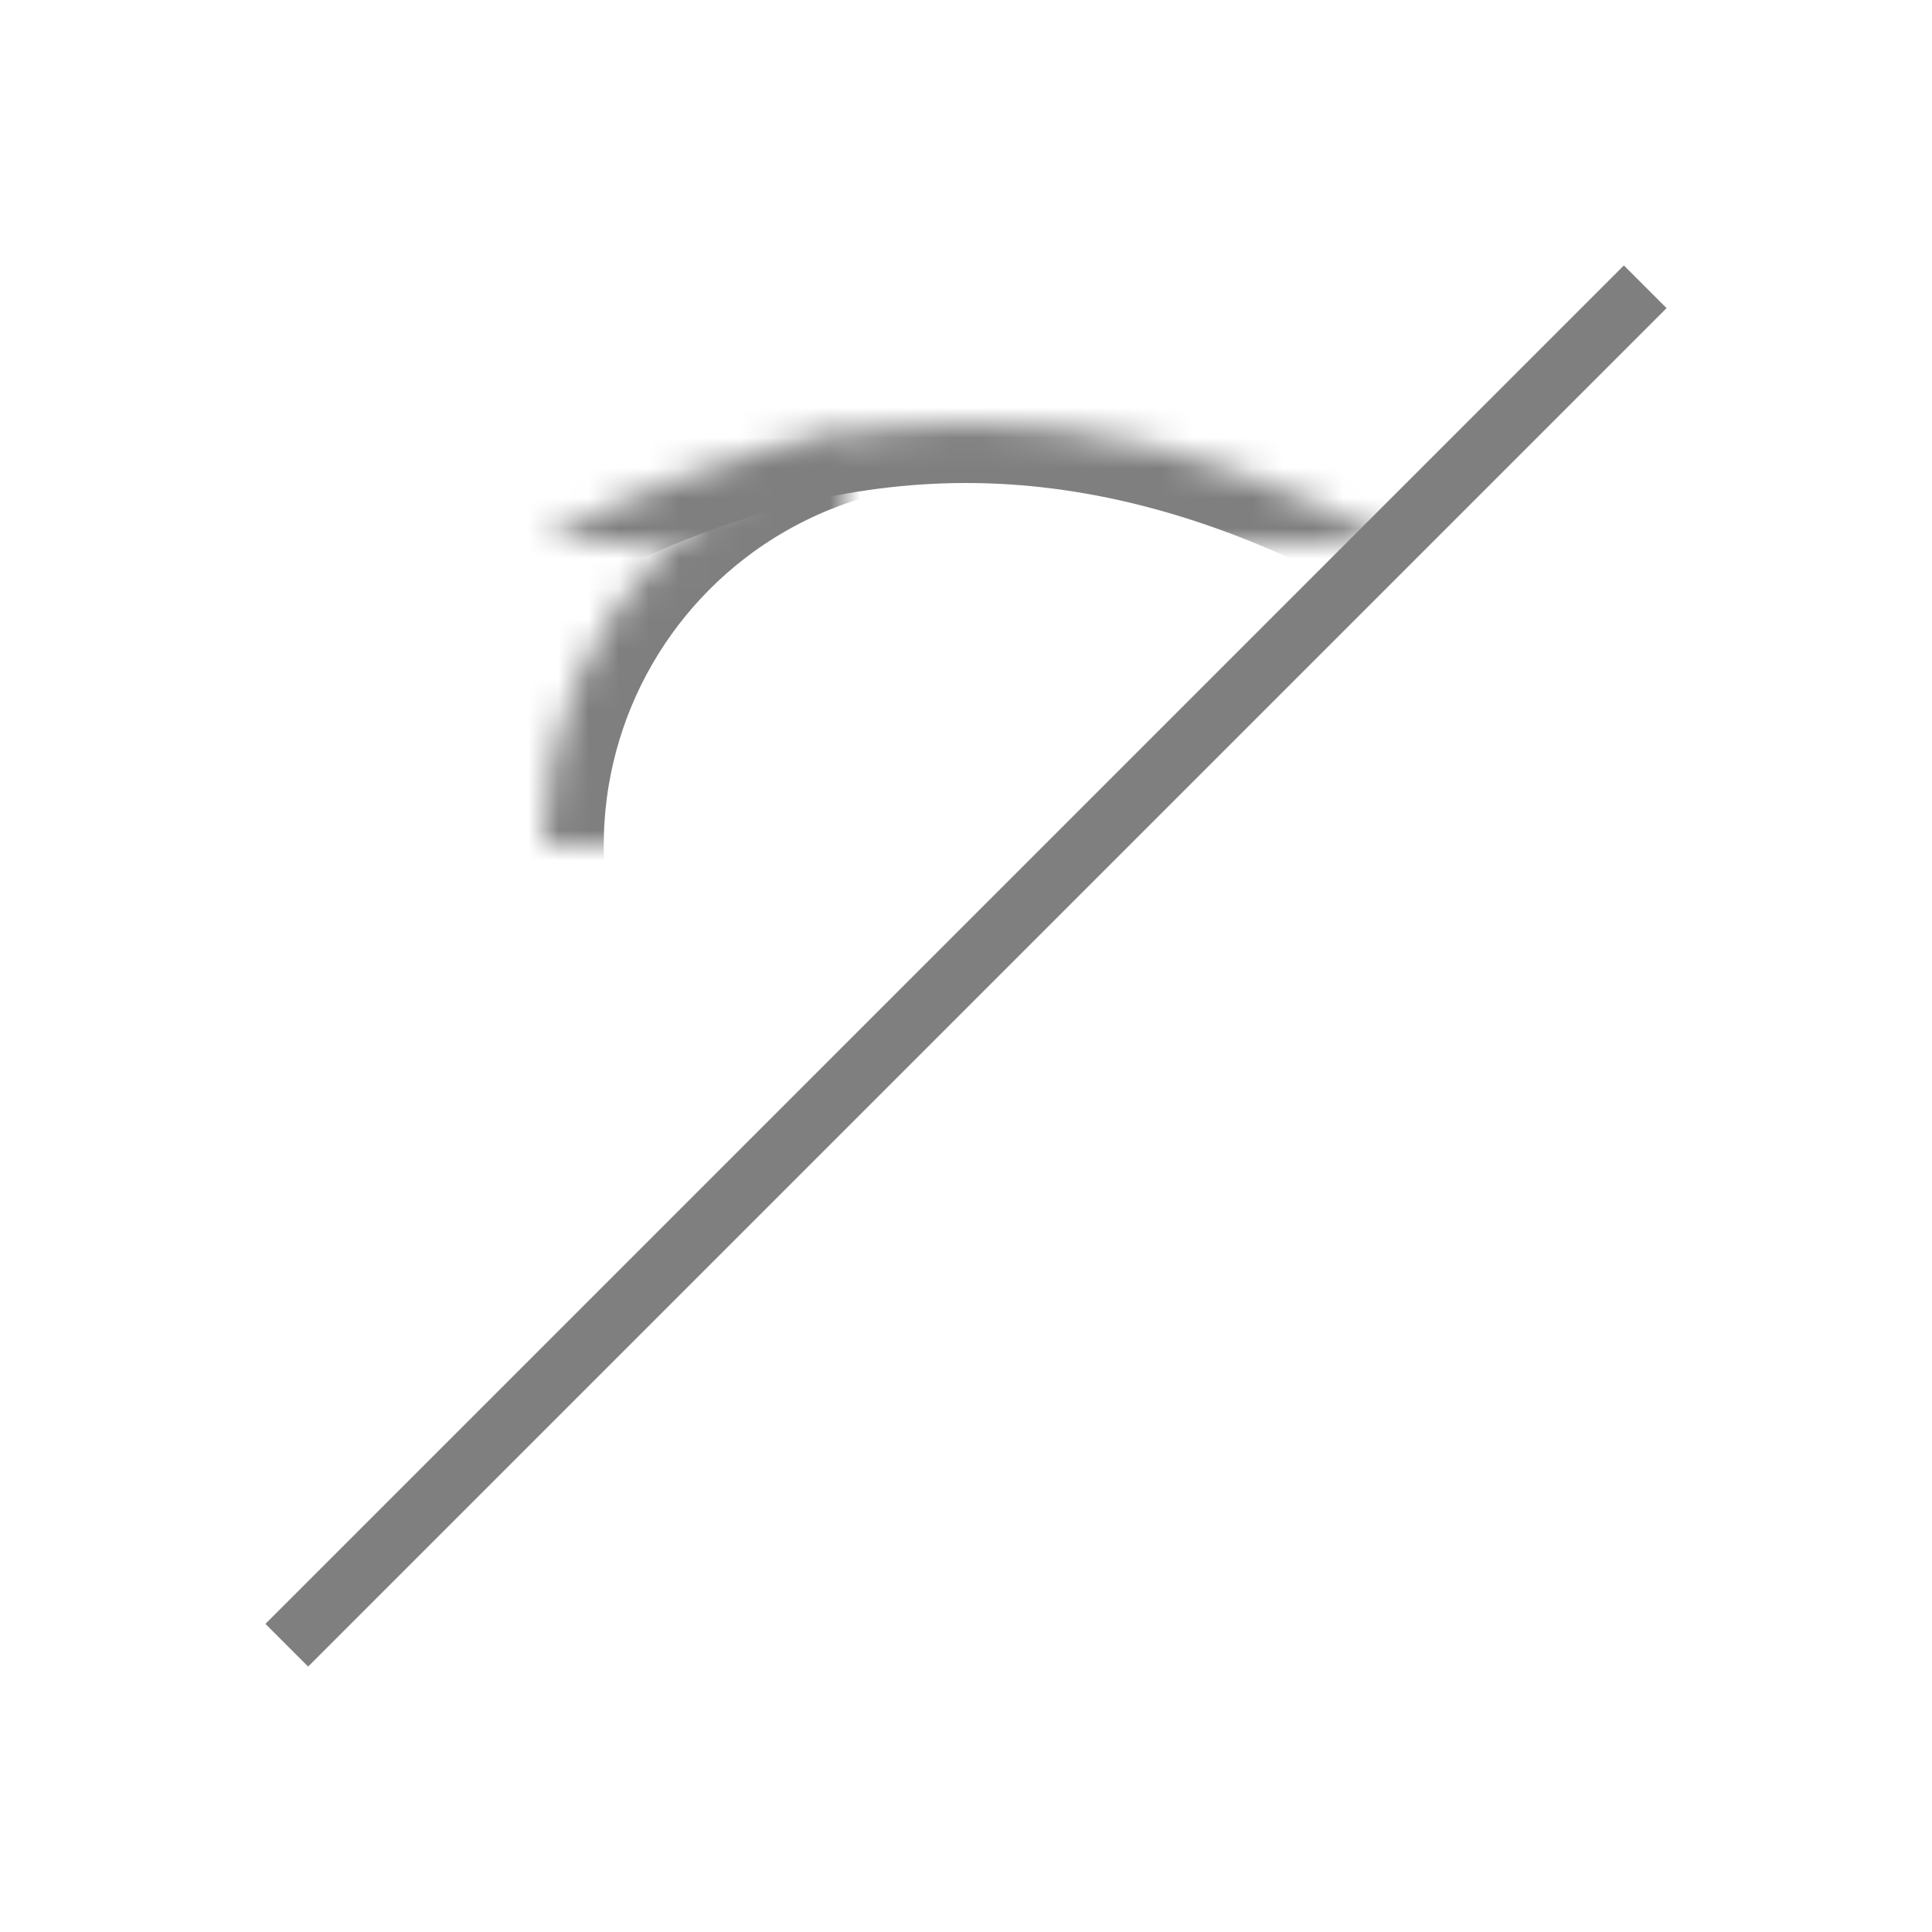 <?xml version="1.0" encoding="UTF-8" standalone="no"?>
<svg width="64px" height="64px" viewBox="0 0 64 64" version="1.1" xmlns="http://www.w3.org/2000/svg" xmlns:xlink="http://www.w3.org/1999/xlink">
    <!-- Generator: Sketch 39.1 (31720) - http://www.bohemiancoding.com/sketch -->
    <title>eye-slash-light</title>
    <desc>Created with Sketch.</desc>
    <defs>
        <circle id="path-1" cx="32" cy="28" r="14"></circle>
        <mask id="mask-2" maskContentUnits="userSpaceOnUse" maskUnits="objectBoundingBox" x="0" y="0" width="28" height="28" fill="white">
            <use xlink:href="#path-1"></use>
        </mask>
        <path d="M62,32 C62,32 49,14 32,14 C15,14 2,32 2,32" id="path-3"></path>
        <mask id="mask-4" maskContentUnits="userSpaceOnUse" maskUnits="objectBoundingBox" x="0" y="0" width="60" height="18" fill="white">
            <use xlink:href="#path-3"></use>
        </mask>
        <path d="M62,50 C62,50 49,32 32,32 C15,32 2,50 2,50" id="path-5"></path>
        <mask id="mask-6" maskContentUnits="userSpaceOnUse" maskUnits="objectBoundingBox" x="0" y="0" width="60" height="18" fill="white">
            <use xlink:href="#path-5"></use>
        </mask>
    </defs>
    <g id="evo-icon" stroke="none" stroke-width="1" fill="none" fill-rule="evenodd">
        <g id="eye-slash-light" stroke="#7F7F7F">
            <use id="circle" mask="url(#mask-2)" stroke-width="4" xlink:href="#path-1"></use>
            <use id="arc1" mask="url(#mask-4)" stroke-width="4" xlink:href="#path-3"></use>
            <use id="arc2" mask="url(#mask-6)" stroke-width="4" transform="translate(32, 41) scale(1, -1) translate(-32, -41) " xlink:href="#path-5"></use>
            <path d="M9.5,54.5 L54.5,9.5" id="line" stroke-width="2"></path>
        </g>
    </g>
</svg>